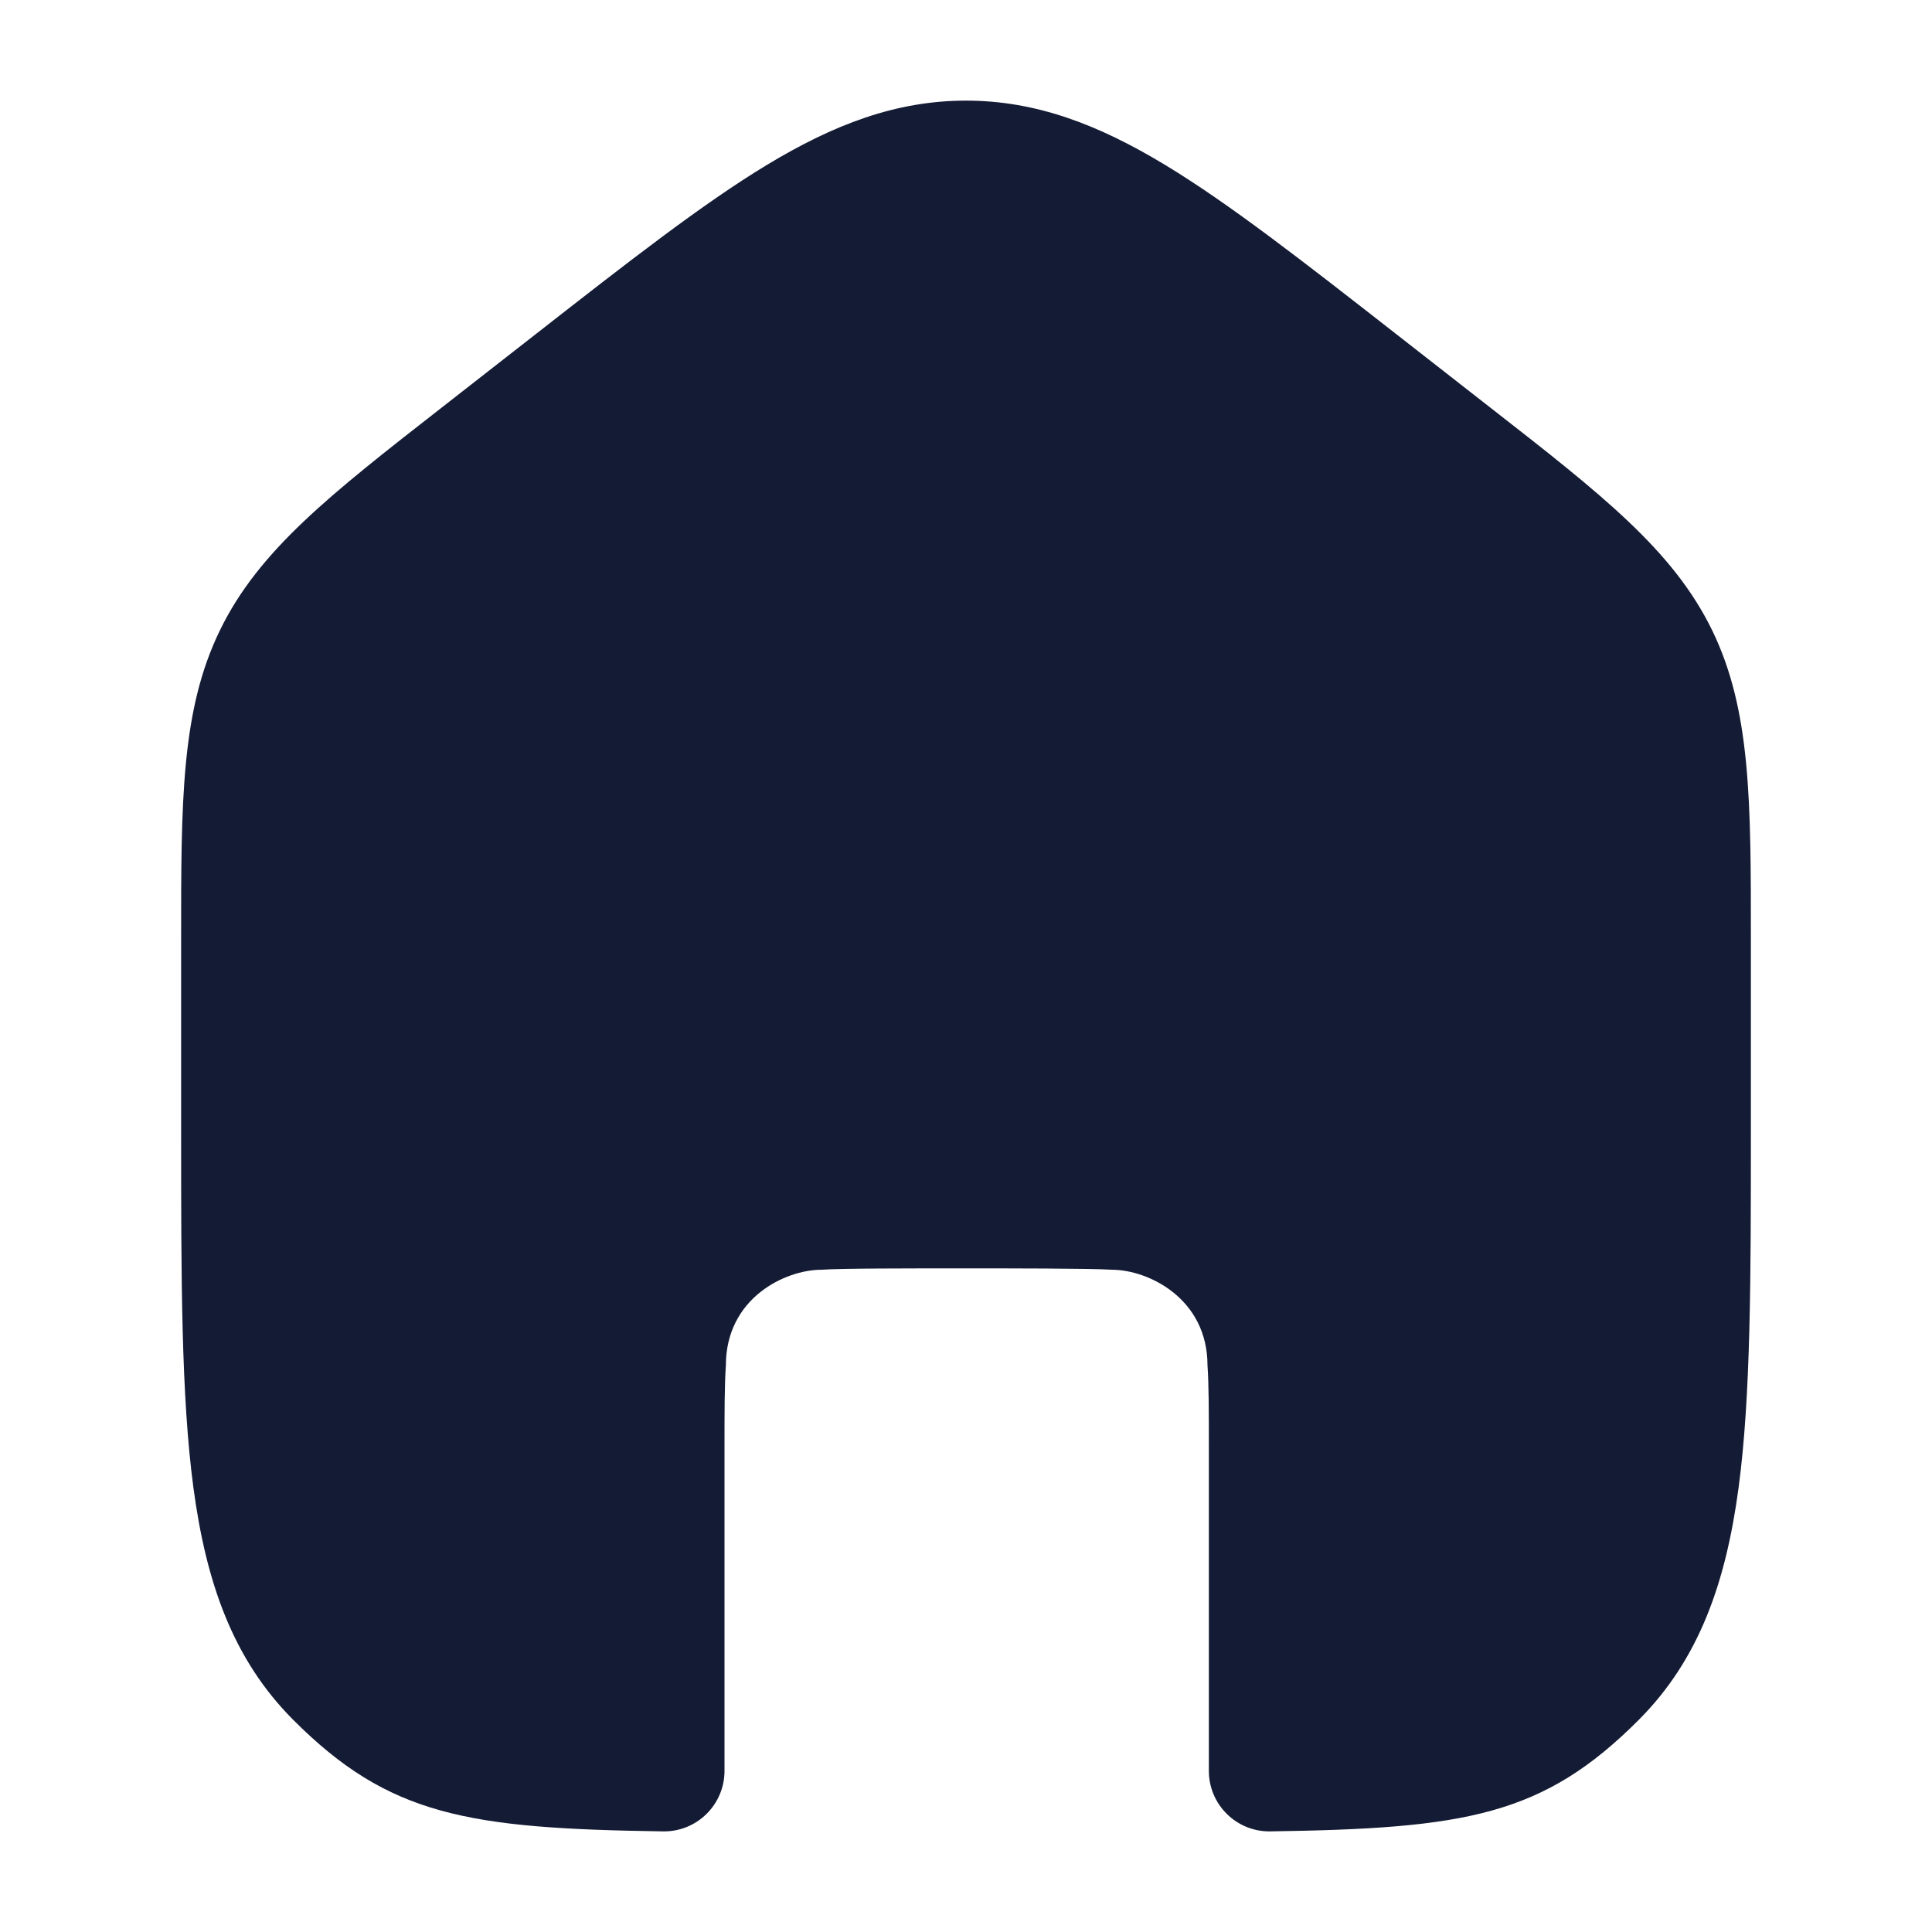 <svg width="24" height="24" viewBox="0 0 24 24" fill="none" xmlns="http://www.w3.org/2000/svg">
<path d="M9.526 2.049C10.352 1.55 11.126 1.25 12 1.25C12.874 1.25 13.648 1.55 14.474 2.049C15.274 2.533 16.188 3.247 17.335 4.143L18.518 5.067C19.895 6.141 20.784 6.835 21.268 7.828C21.751 8.82 21.751 9.95 21.75 11.7L21.75 14.033V14.033C21.75 15.879 21.75 17.34 21.597 18.483C21.439 19.659 21.108 20.611 20.36 21.362C19.17 22.557 18.206 22.715 15.778 22.75C15.577 22.753 15.384 22.675 15.241 22.534C15.098 22.393 15.017 22.201 15.017 22V18.006C15.017 17.529 15.017 17.21 15 16.962C15 16.132 14.267 15.773 13.81 15.773C13.563 15.756 12.476 15.756 12 15.756C11.274 15.756 10.454 15.756 10.207 15.773C9.75 15.773 9.017 16.128 9.017 16.962C9 17.21 9 17.529 9 18.006V22C9 22.201 8.919 22.393 8.776 22.534C8.633 22.675 8.44 22.753 8.239 22.75C5.811 22.715 4.831 22.557 3.64 21.362C2.892 20.611 2.561 19.659 2.403 18.483C2.25 17.34 2.25 15.878 2.25 14.033L2.25 11.885L2.25 11.7C2.249 9.95 2.249 8.82 2.733 7.828C3.216 6.835 4.106 6.141 5.482 5.067L6.665 4.143L6.665 4.143C7.812 3.247 8.726 2.533 9.526 2.049Z" fill="#141B34"/>
</svg>
